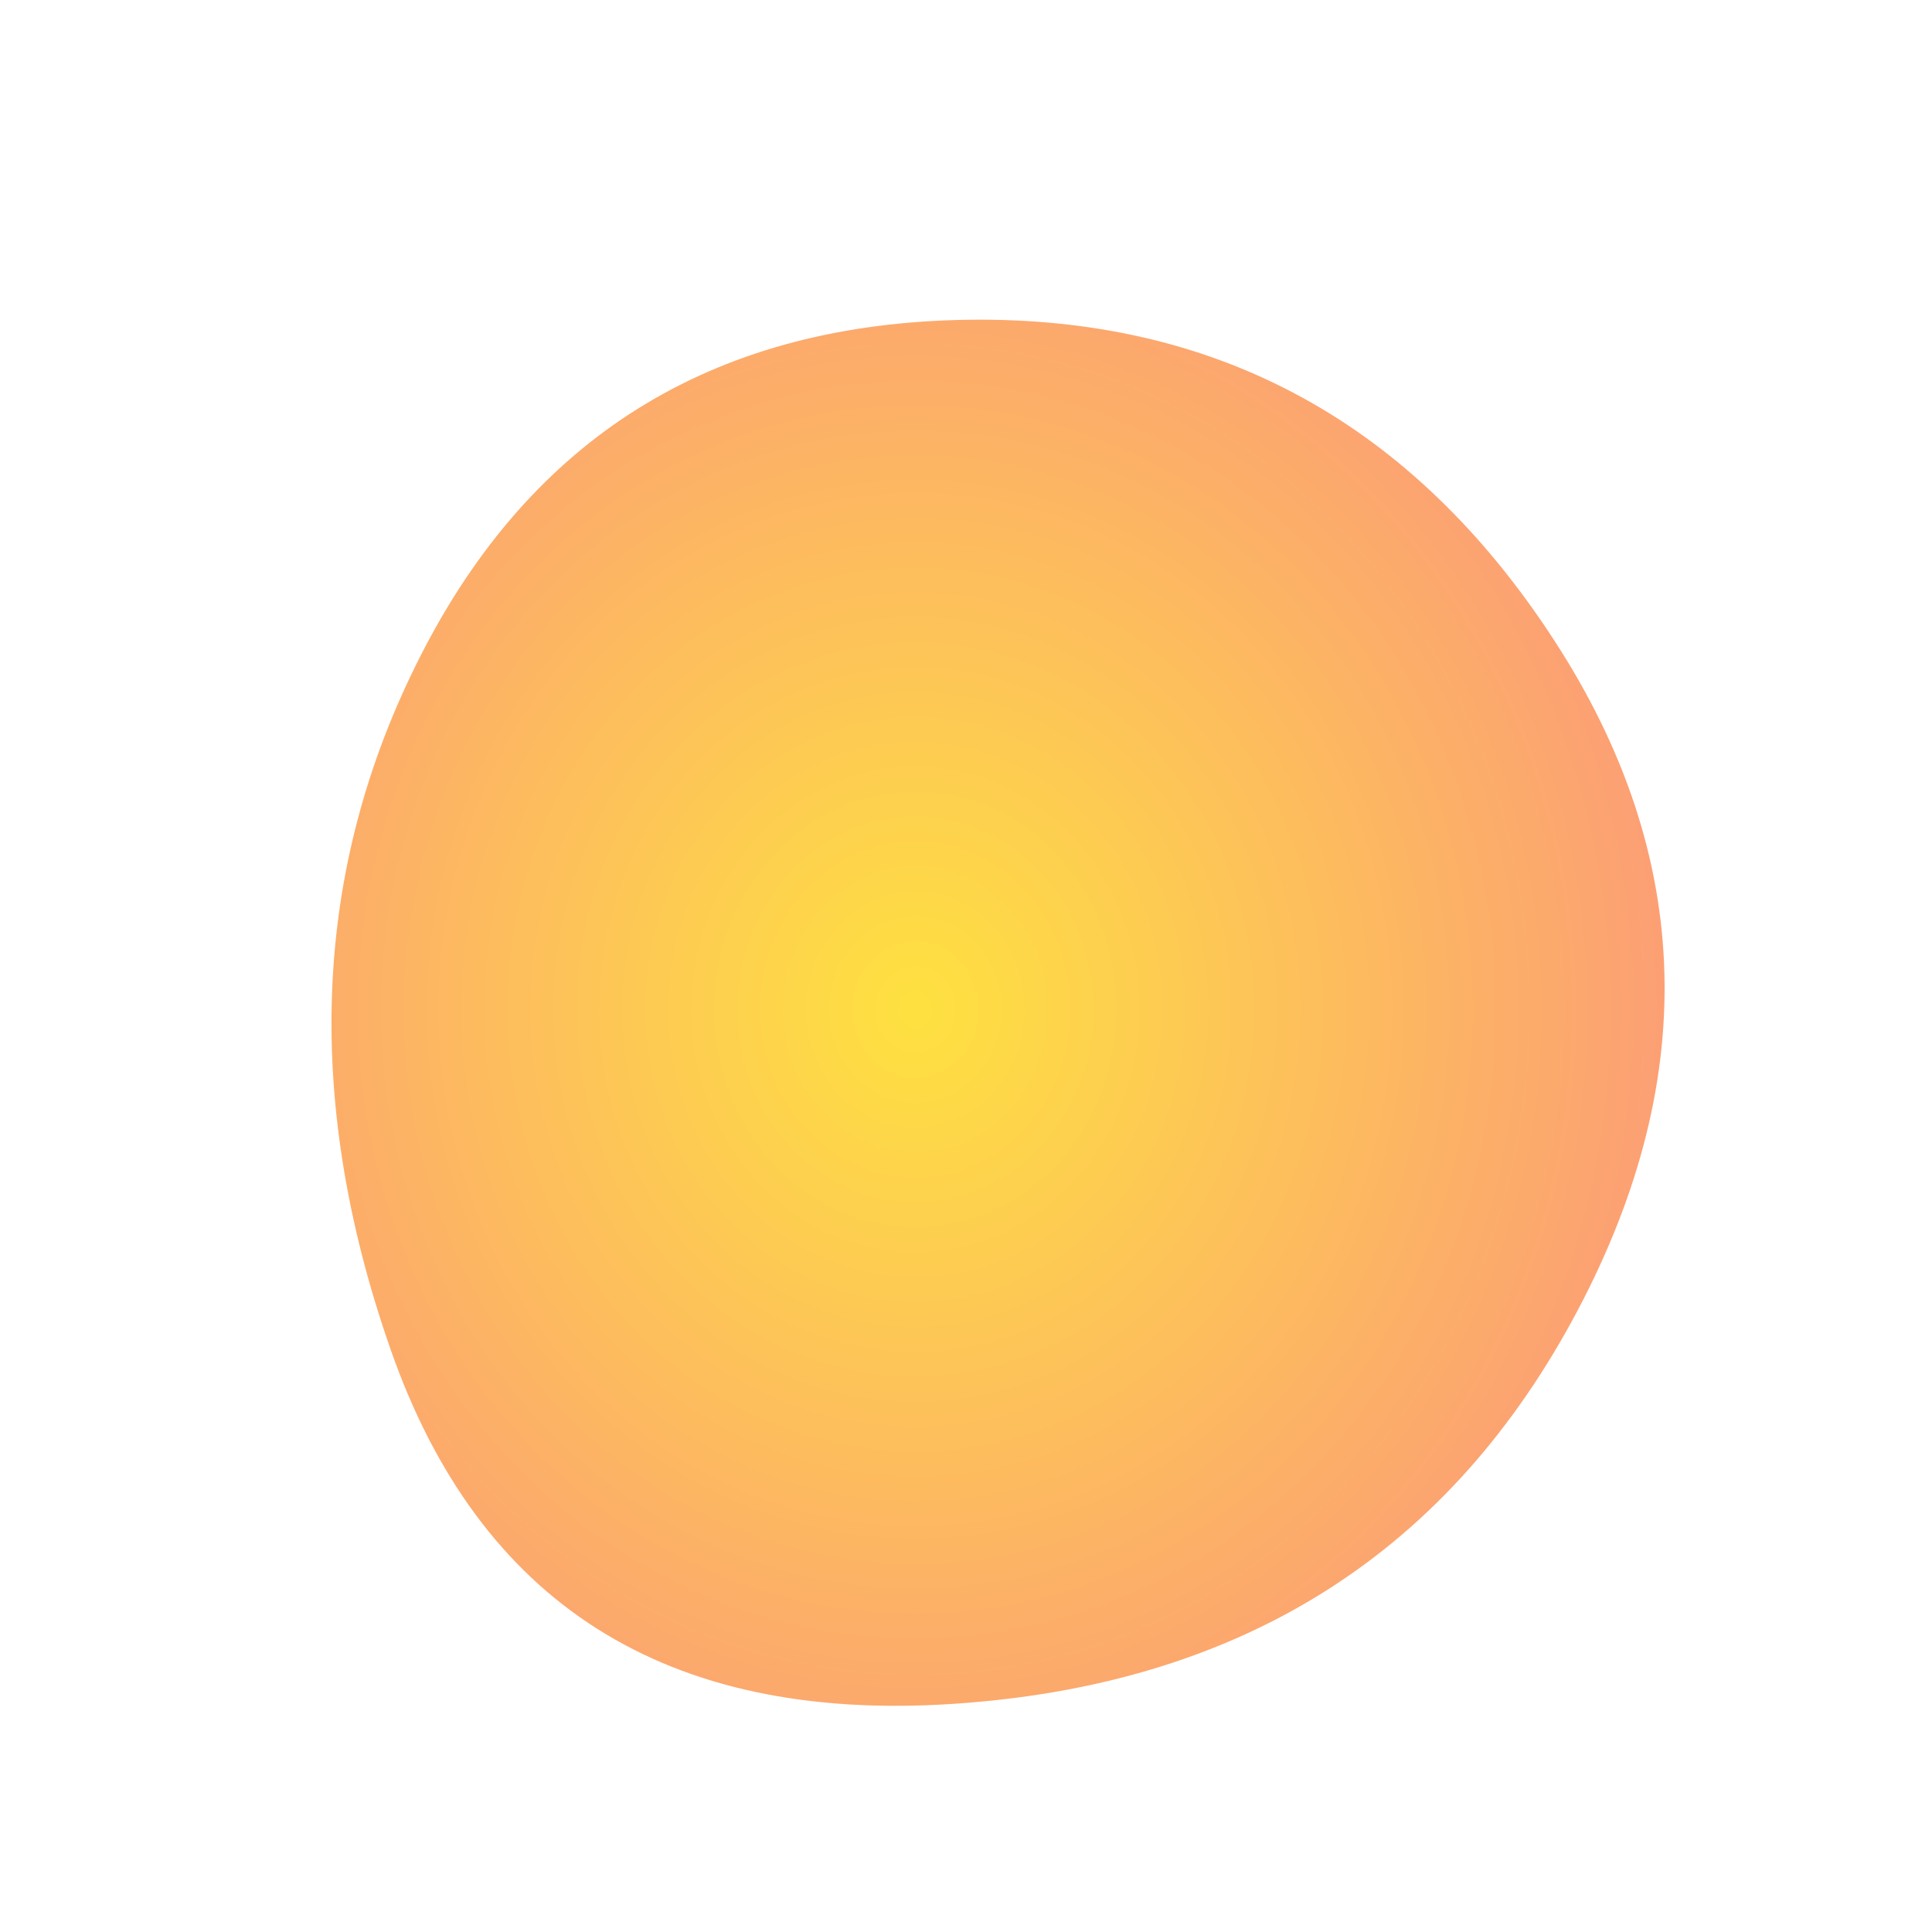<svg xmlns="http://www.w3.org/2000/svg" width="1000" height="1000"><defs><radialGradient id="b" r="100%" cx="50%" cy="50%"><stop offset="0%" stop-color="#FEE140"/><stop offset="100%" stop-color="#FA709A"/></radialGradient><clipPath id="a"><path fill="currentColor" d="M813.5 684Q713 868 492 882T202 698q-69-198 18.5-364t281-168.5q193.5-2.5 303 166t9 352.5Z"/></clipPath></defs><g clip-path="url(#a)"><path fill="url(#b)" d="M813.5 684Q713 868 492 882T202 698q-69-198 18.5-364t281-168.5q193.5-2.5 303 166t9 352.5Z"/></g></svg>